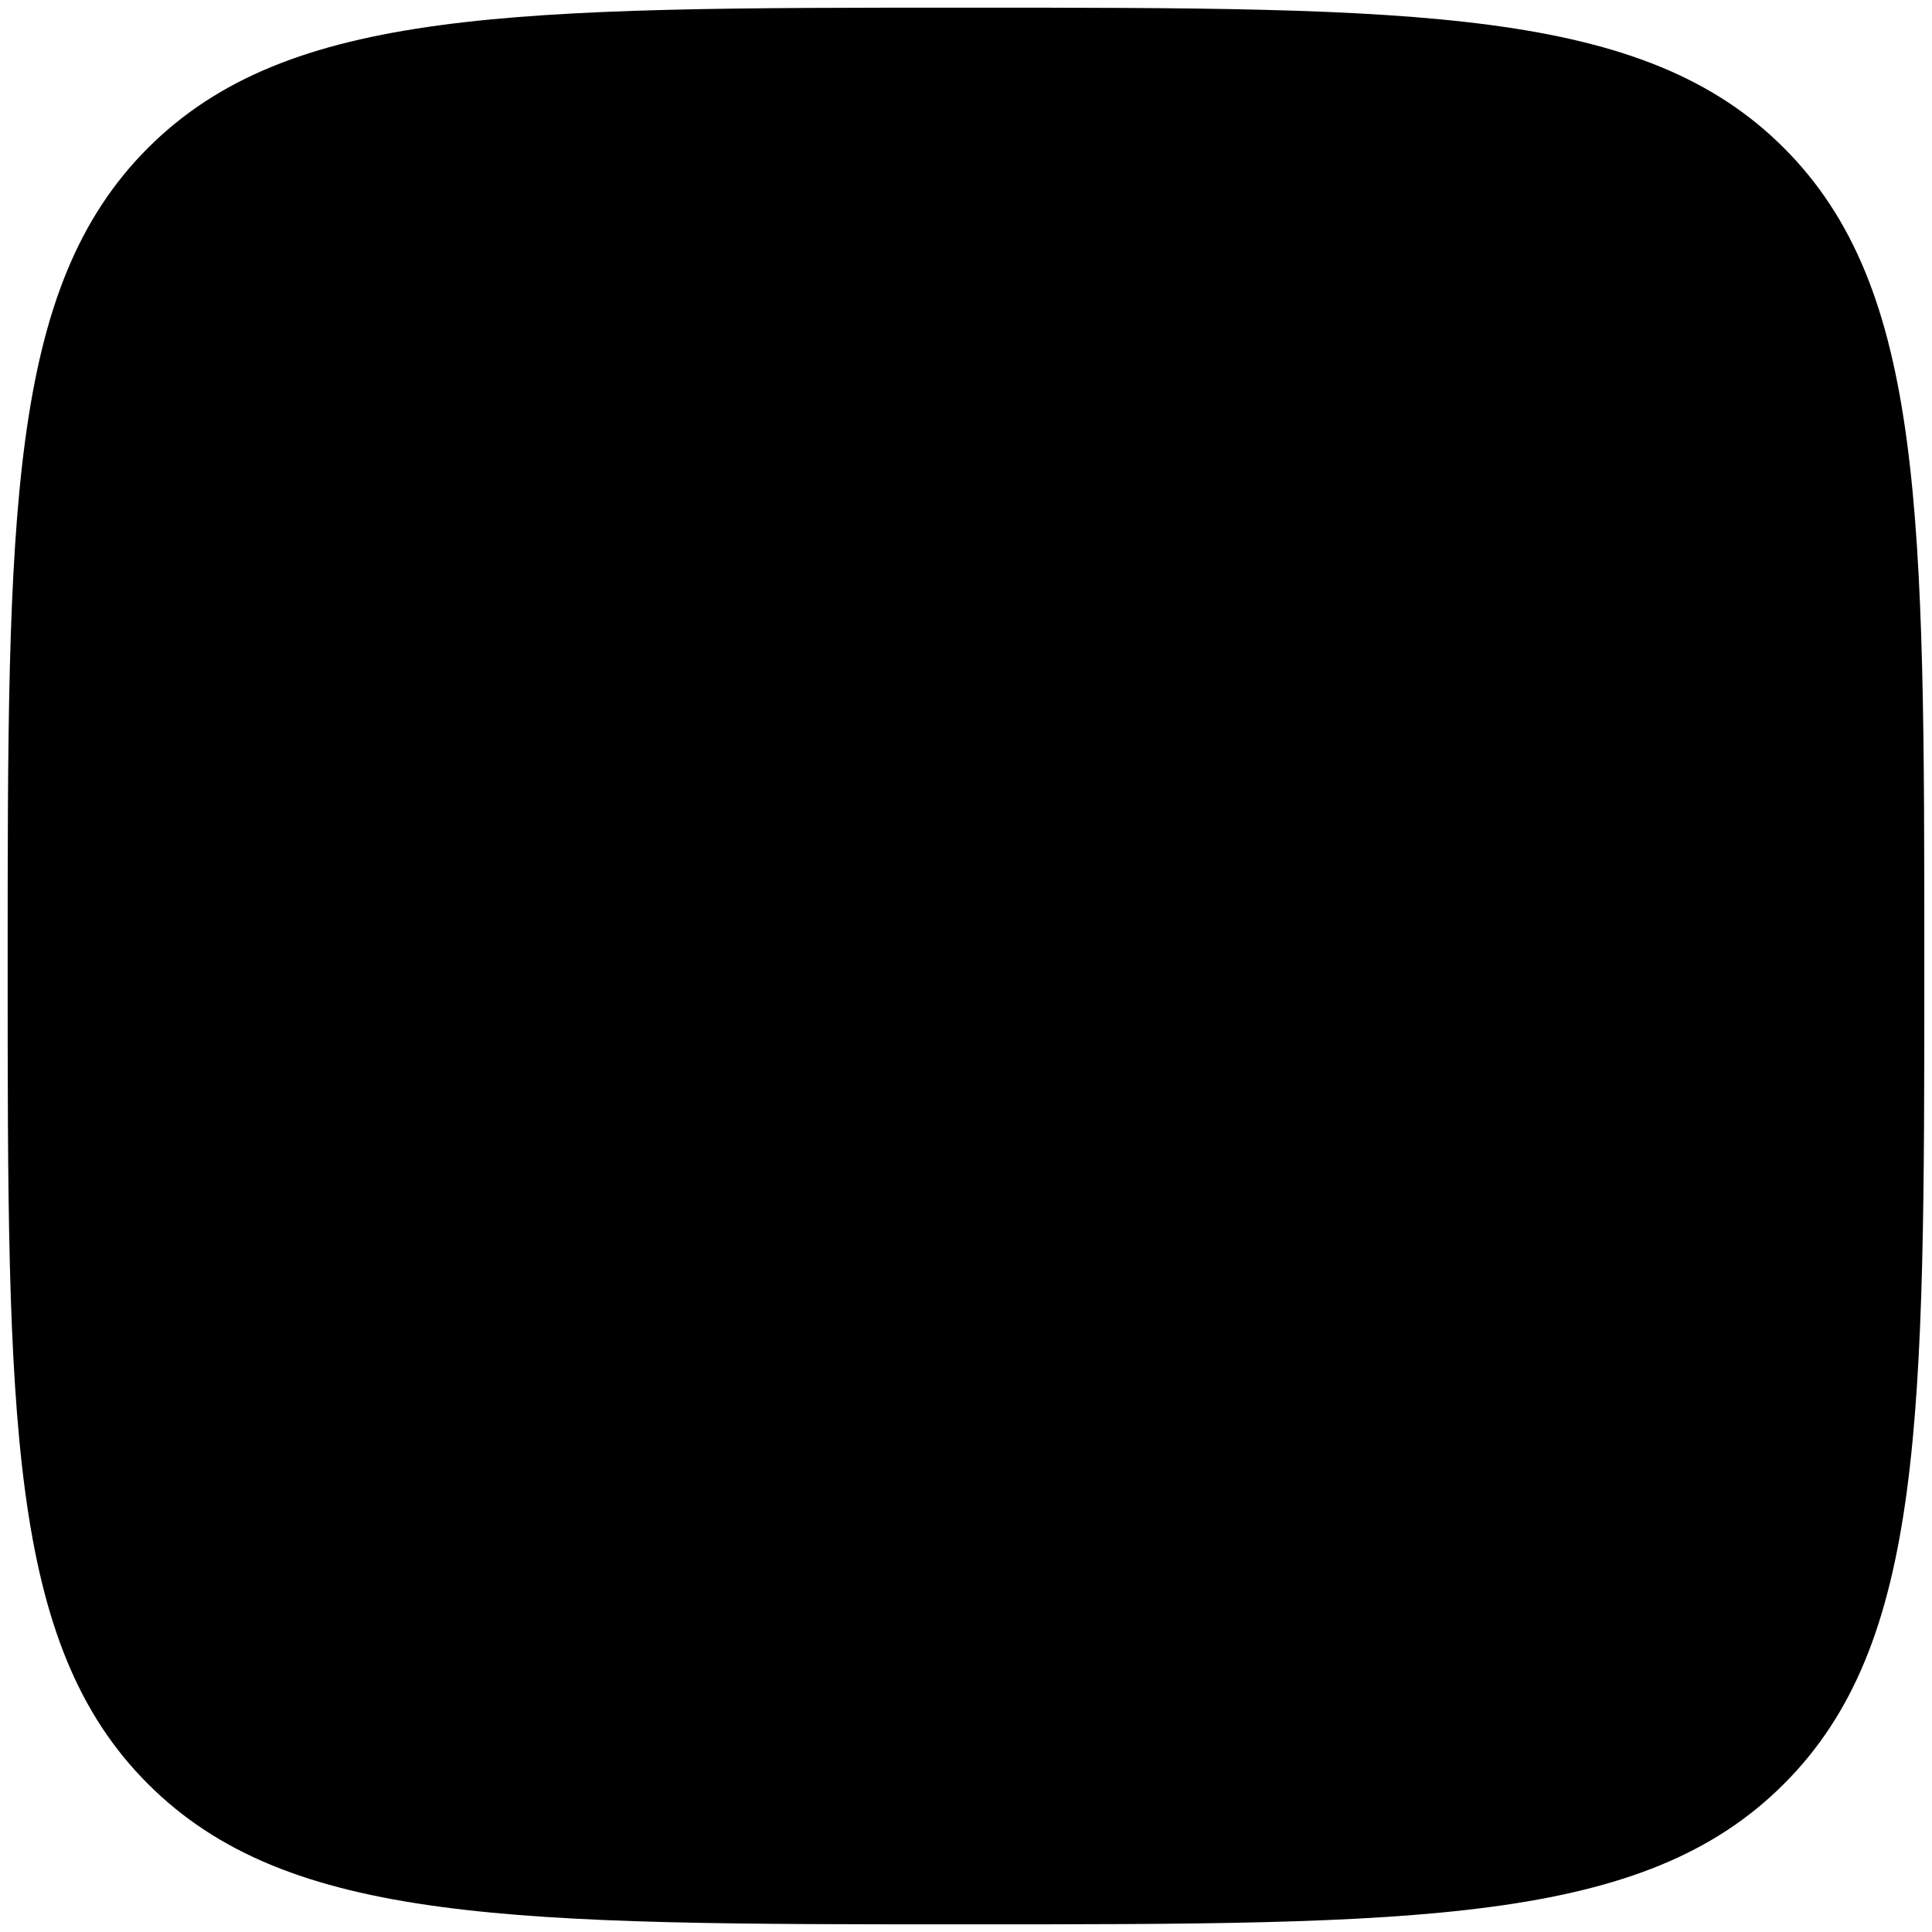 <svg width="84" height="84" viewBox="0 0 84 84" fill="none" xmlns="http://www.w3.org/2000/svg">
<path opacity="0.3" d="M0.333 42C0.333 22.358 0.333 12.537 6.433 6.433C12.541 0.333 22.358 0.333 42 0.333C61.641 0.333 71.462 0.333 77.562 6.433C83.666 12.542 83.666 22.358 83.666 42C83.666 61.642 83.666 71.463 77.562 77.562C71.466 83.667 61.641 83.667 42 83.667C22.358 83.667 12.537 83.667 6.433 77.562C0.333 71.467 0.333 61.642 0.333 42Z" fill="#007700" style="fill:#007700;fill:color(display-p3 0 0.467 0);fill-opacity:1;"/>
<path d="M41.82 74.76C60.012 74.76 74.76 60.012 74.76 41.82C74.76 23.628 60.012 8.88 41.82 8.88C23.628 8.88 8.88 23.628 8.88 41.82C8.88 60.012 23.628 74.76 41.82 74.76Z" stroke="#007700" style="stroke:#007700;stroke:color(display-p3 0 0.467 0);stroke-opacity:1;" stroke-width="2" stroke-linecap="round" stroke-linejoin="round"/>
<path fill-rule="evenodd" clip-rule="evenodd" d="M23 30.5V52.5C23 53.959 23.579 55.358 24.611 56.389C25.642 57.42 27.041 58 28.5 58H56C57.459 58 58.858 57.42 59.889 56.389C60.92 55.358 61.5 53.959 61.5 52.5V30.5C61.5 29.041 60.92 27.642 59.889 26.611C58.858 25.579 57.459 25 56 25H28.5C27.041 25 25.642 25.579 24.611 26.611C23.579 27.642 23 29.041 23 30.5Z" stroke="#007700" style="stroke:#007700;stroke:color(display-p3 0 0.467 0);stroke-opacity:1;" stroke-width="2" stroke-linecap="round" stroke-linejoin="round"/>
<path d="M28.5 33.25L42.25 41.5L56 33.25" stroke="#007700" style="stroke:#007700;stroke:color(display-p3 0 0.467 0);stroke-opacity:1;" stroke-width="2" stroke-linecap="round" stroke-linejoin="round"/>
</svg>
